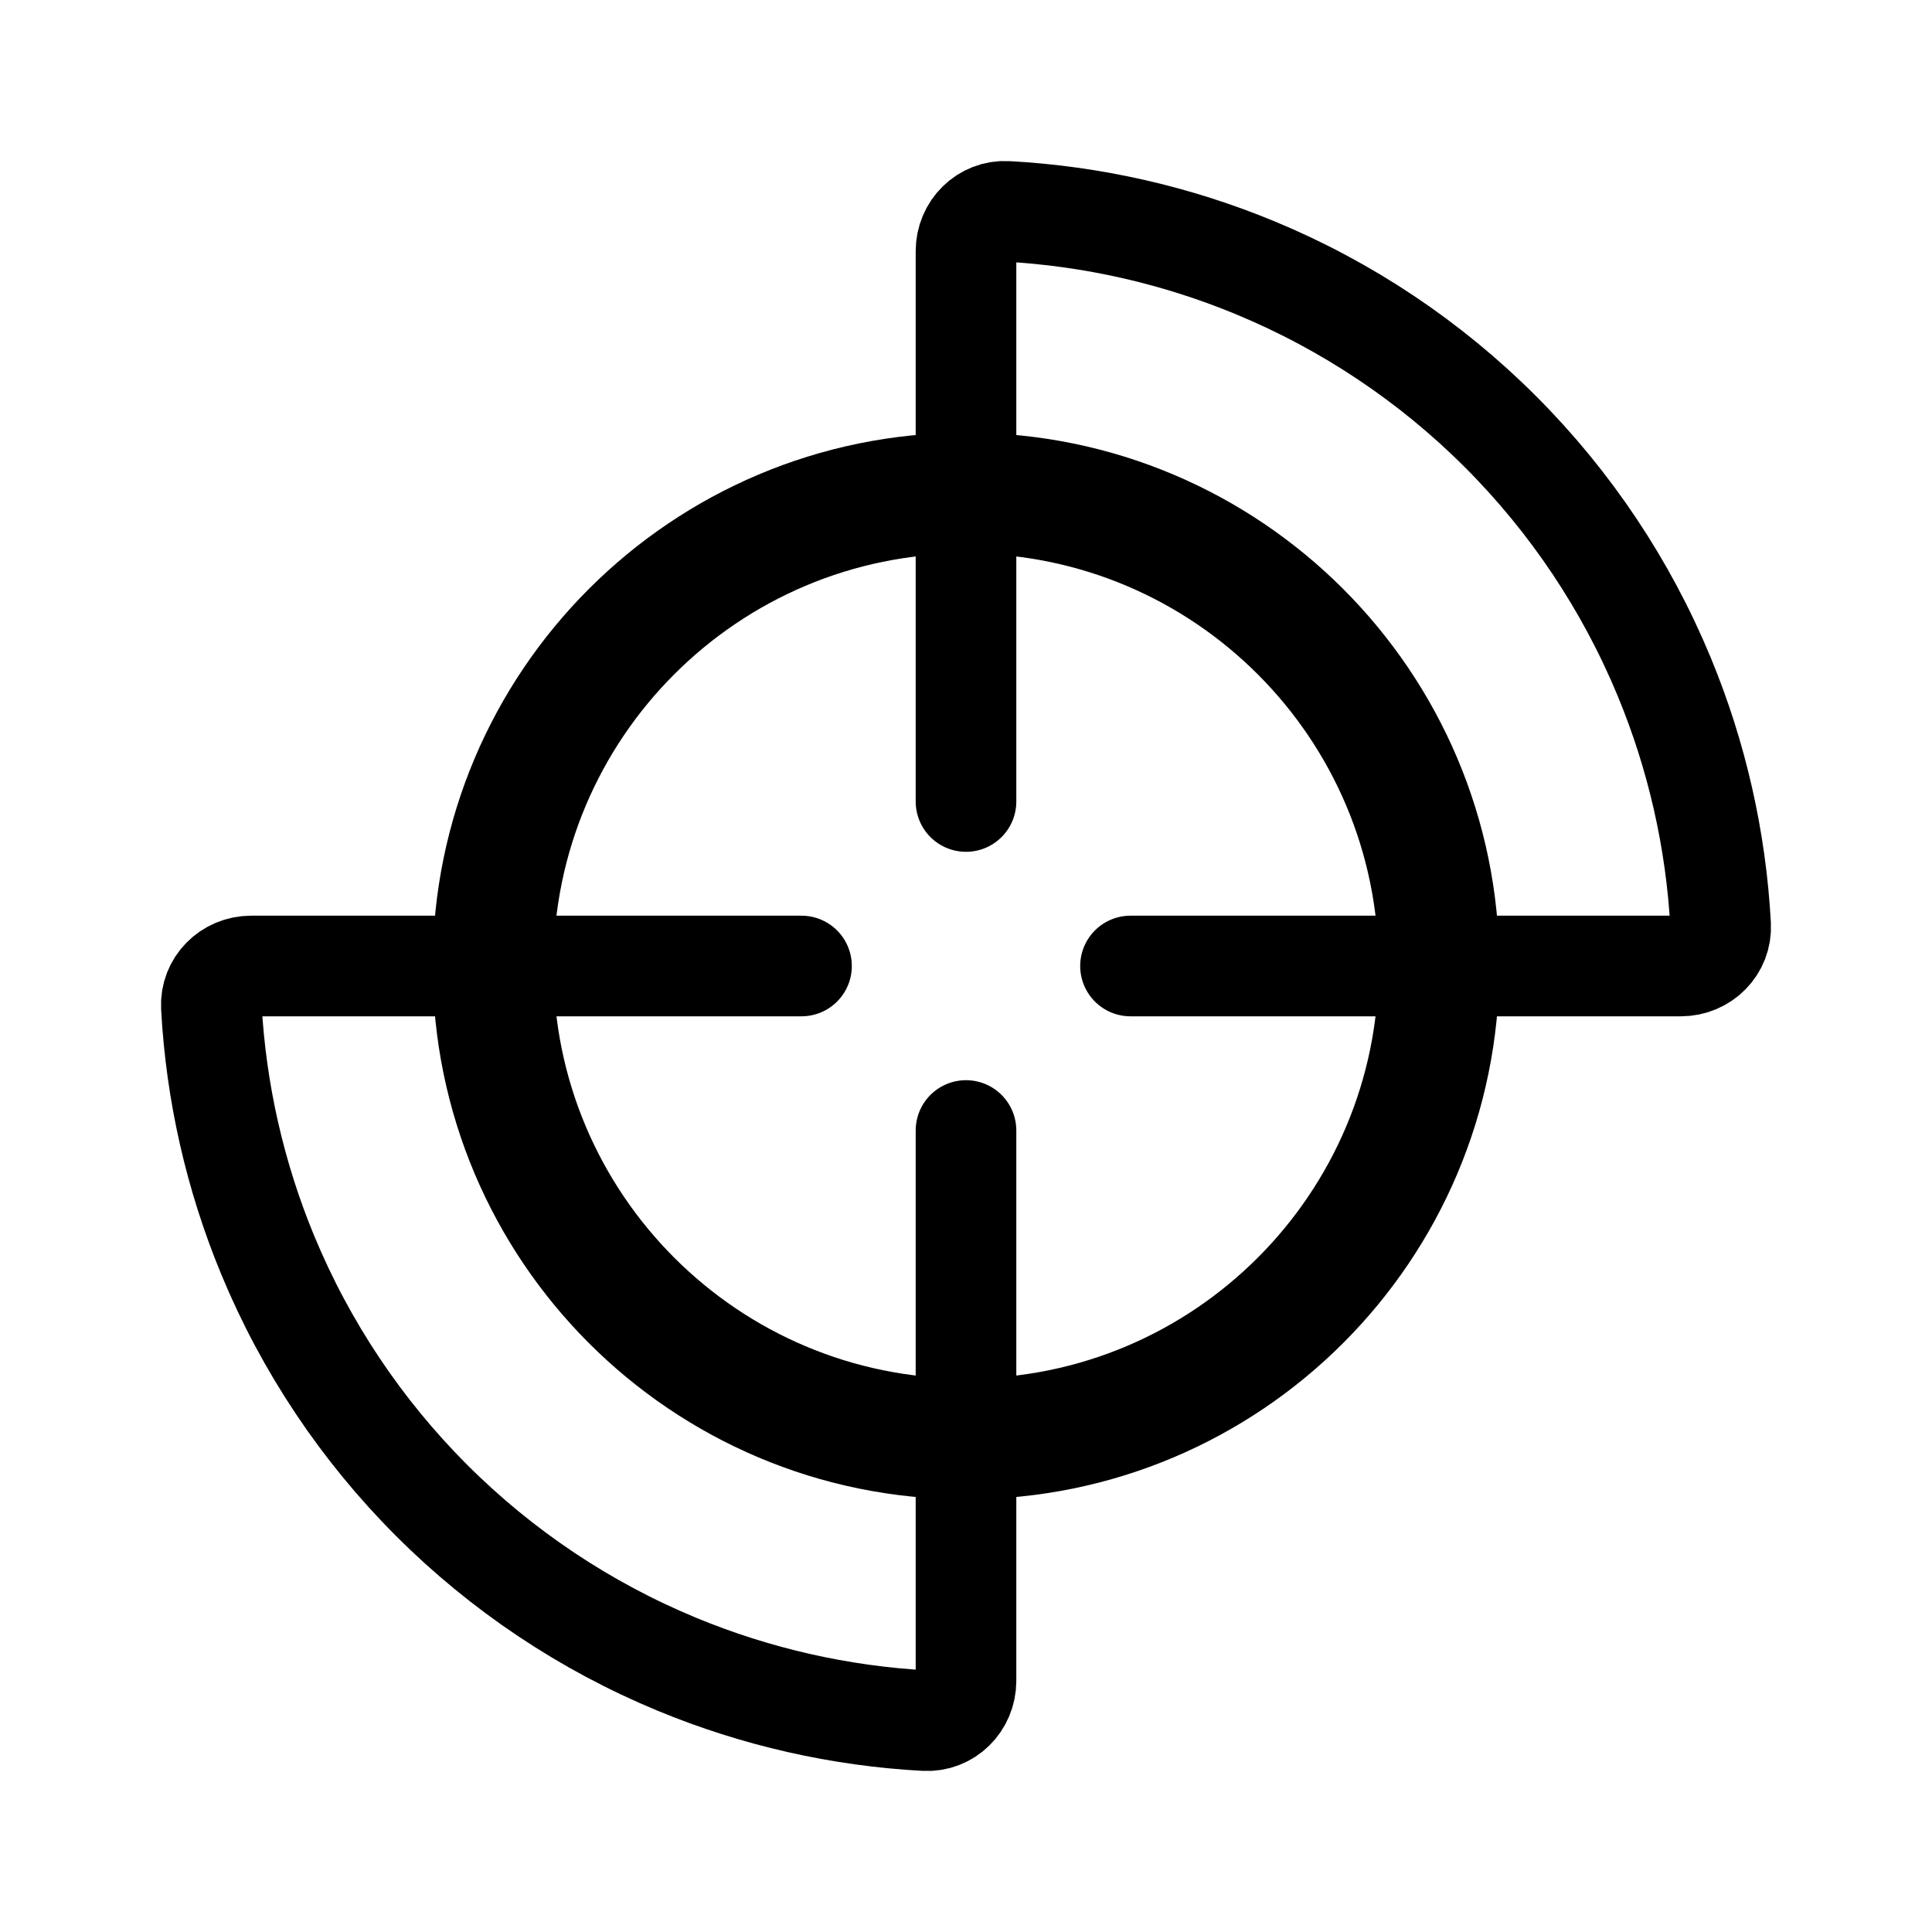 <svg width="192" height="192" viewBox="0 0 192 192" fill="none" xmlns="http://www.w3.org/2000/svg">
<path d="M96 143C121.957 143 143 121.957 143 96C143 70.043 121.957 49 96 49C70.043 49 49 70.043 49 96C49 121.957 70.043 143 96 143Z" stroke="black" stroke-width="12" stroke-linecap="round" stroke-linejoin="round"/>
<path d="M112.348 96L167.044 96C169.286 96 171.115 94.181 170.994 91.942C170.536 83.466 168.643 75.119 165.388 67.258C161.614 58.146 156.081 49.867 149.107 42.893C142.133 35.919 133.854 30.387 124.741 26.612C116.881 23.357 108.534 21.464 100.058 21.006C97.819 20.885 96 22.714 96 24.956L96 79.652M96 112.348L96 167.044C96 169.286 94.181 171.115 91.942 170.994C83.466 170.536 75.119 168.643 67.258 165.388C58.146 161.614 49.867 156.081 42.893 149.107C35.919 142.133 30.387 133.854 26.612 124.741C23.357 116.881 21.464 108.534 21.006 100.058C20.885 97.819 22.714 96 24.956 96L79.652 96" stroke="black" stroke-width="10" stroke-linecap="round" stroke-linejoin="round"/>
</svg>

